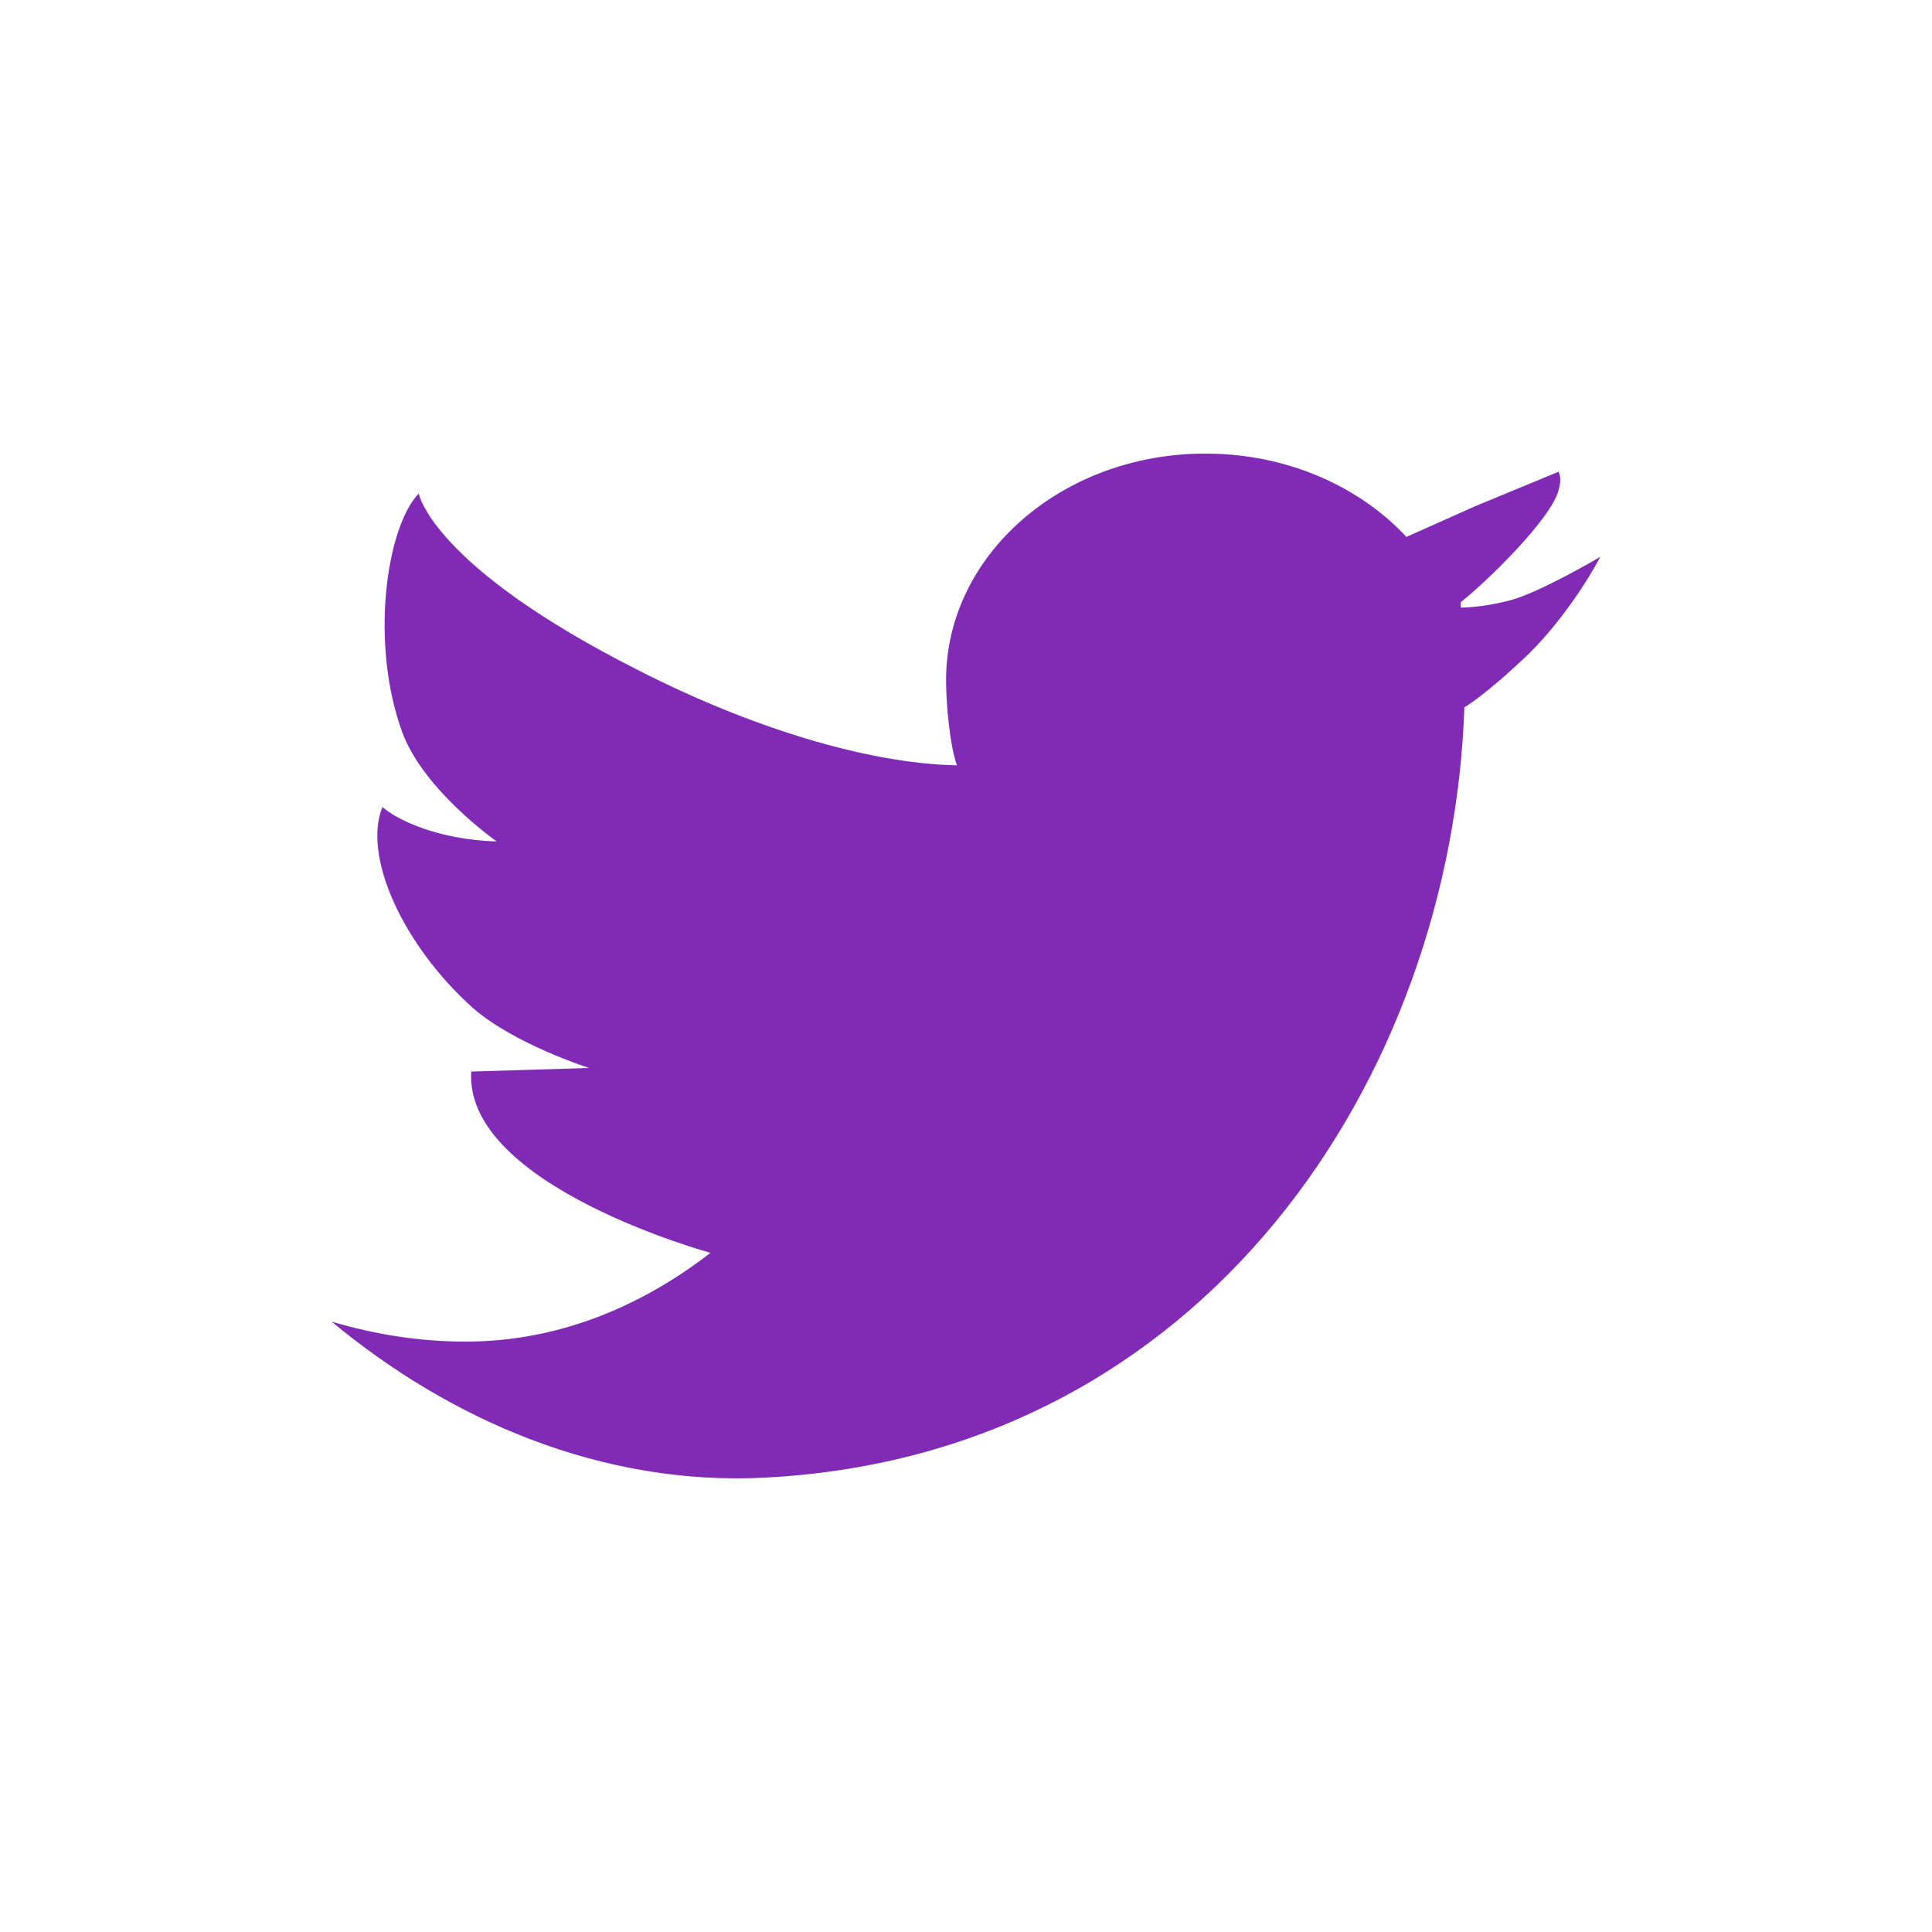 <svg width="22" height="22" viewBox="0 0 22 22" fill="none" xmlns="http://www.w3.org/2000/svg">
<path d="M22 0H0V22H22V0Z" fill="white"/>
<path d="M17.191 6.837C16.882 6.919 16.634 6.919 16.634 6.919V6.857C16.923 6.63 17.666 5.908 17.749 5.578C17.79 5.433 17.749 5.392 17.749 5.371L16.799 5.764L16.015 6.114C15.479 5.537 14.653 5.165 13.724 5.165C12.094 5.165 10.773 6.321 10.773 7.745C10.773 8.013 10.815 8.488 10.897 8.715C10.897 8.797 10.897 8.632 10.897 8.715C9.845 8.694 8.503 8.261 7.286 7.641C4.912 6.445 4.768 5.619 4.768 5.619C4.396 6.011 4.211 7.332 4.582 8.343C4.83 9.004 5.655 9.581 5.655 9.581C5.655 9.581 5.284 9.581 4.892 9.458C4.5 9.334 4.355 9.189 4.355 9.189C4.128 9.746 4.582 10.758 5.387 11.48C5.862 11.893 6.708 12.161 6.708 12.161L5.366 12.202C5.284 13.502 8.09 14.266 8.09 14.266C7.265 14.906 6.316 15.277 5.304 15.277C4.768 15.277 4.273 15.195 3.777 15.05C5.119 16.165 6.852 16.928 8.73 16.825C13.724 16.557 16.531 12.264 16.675 8.054C16.675 8.054 16.902 7.93 17.419 7.435C17.914 6.94 18.223 6.341 18.223 6.341C18.223 6.341 17.522 6.754 17.191 6.837Z" fill="#812AB6"/>
</svg>

